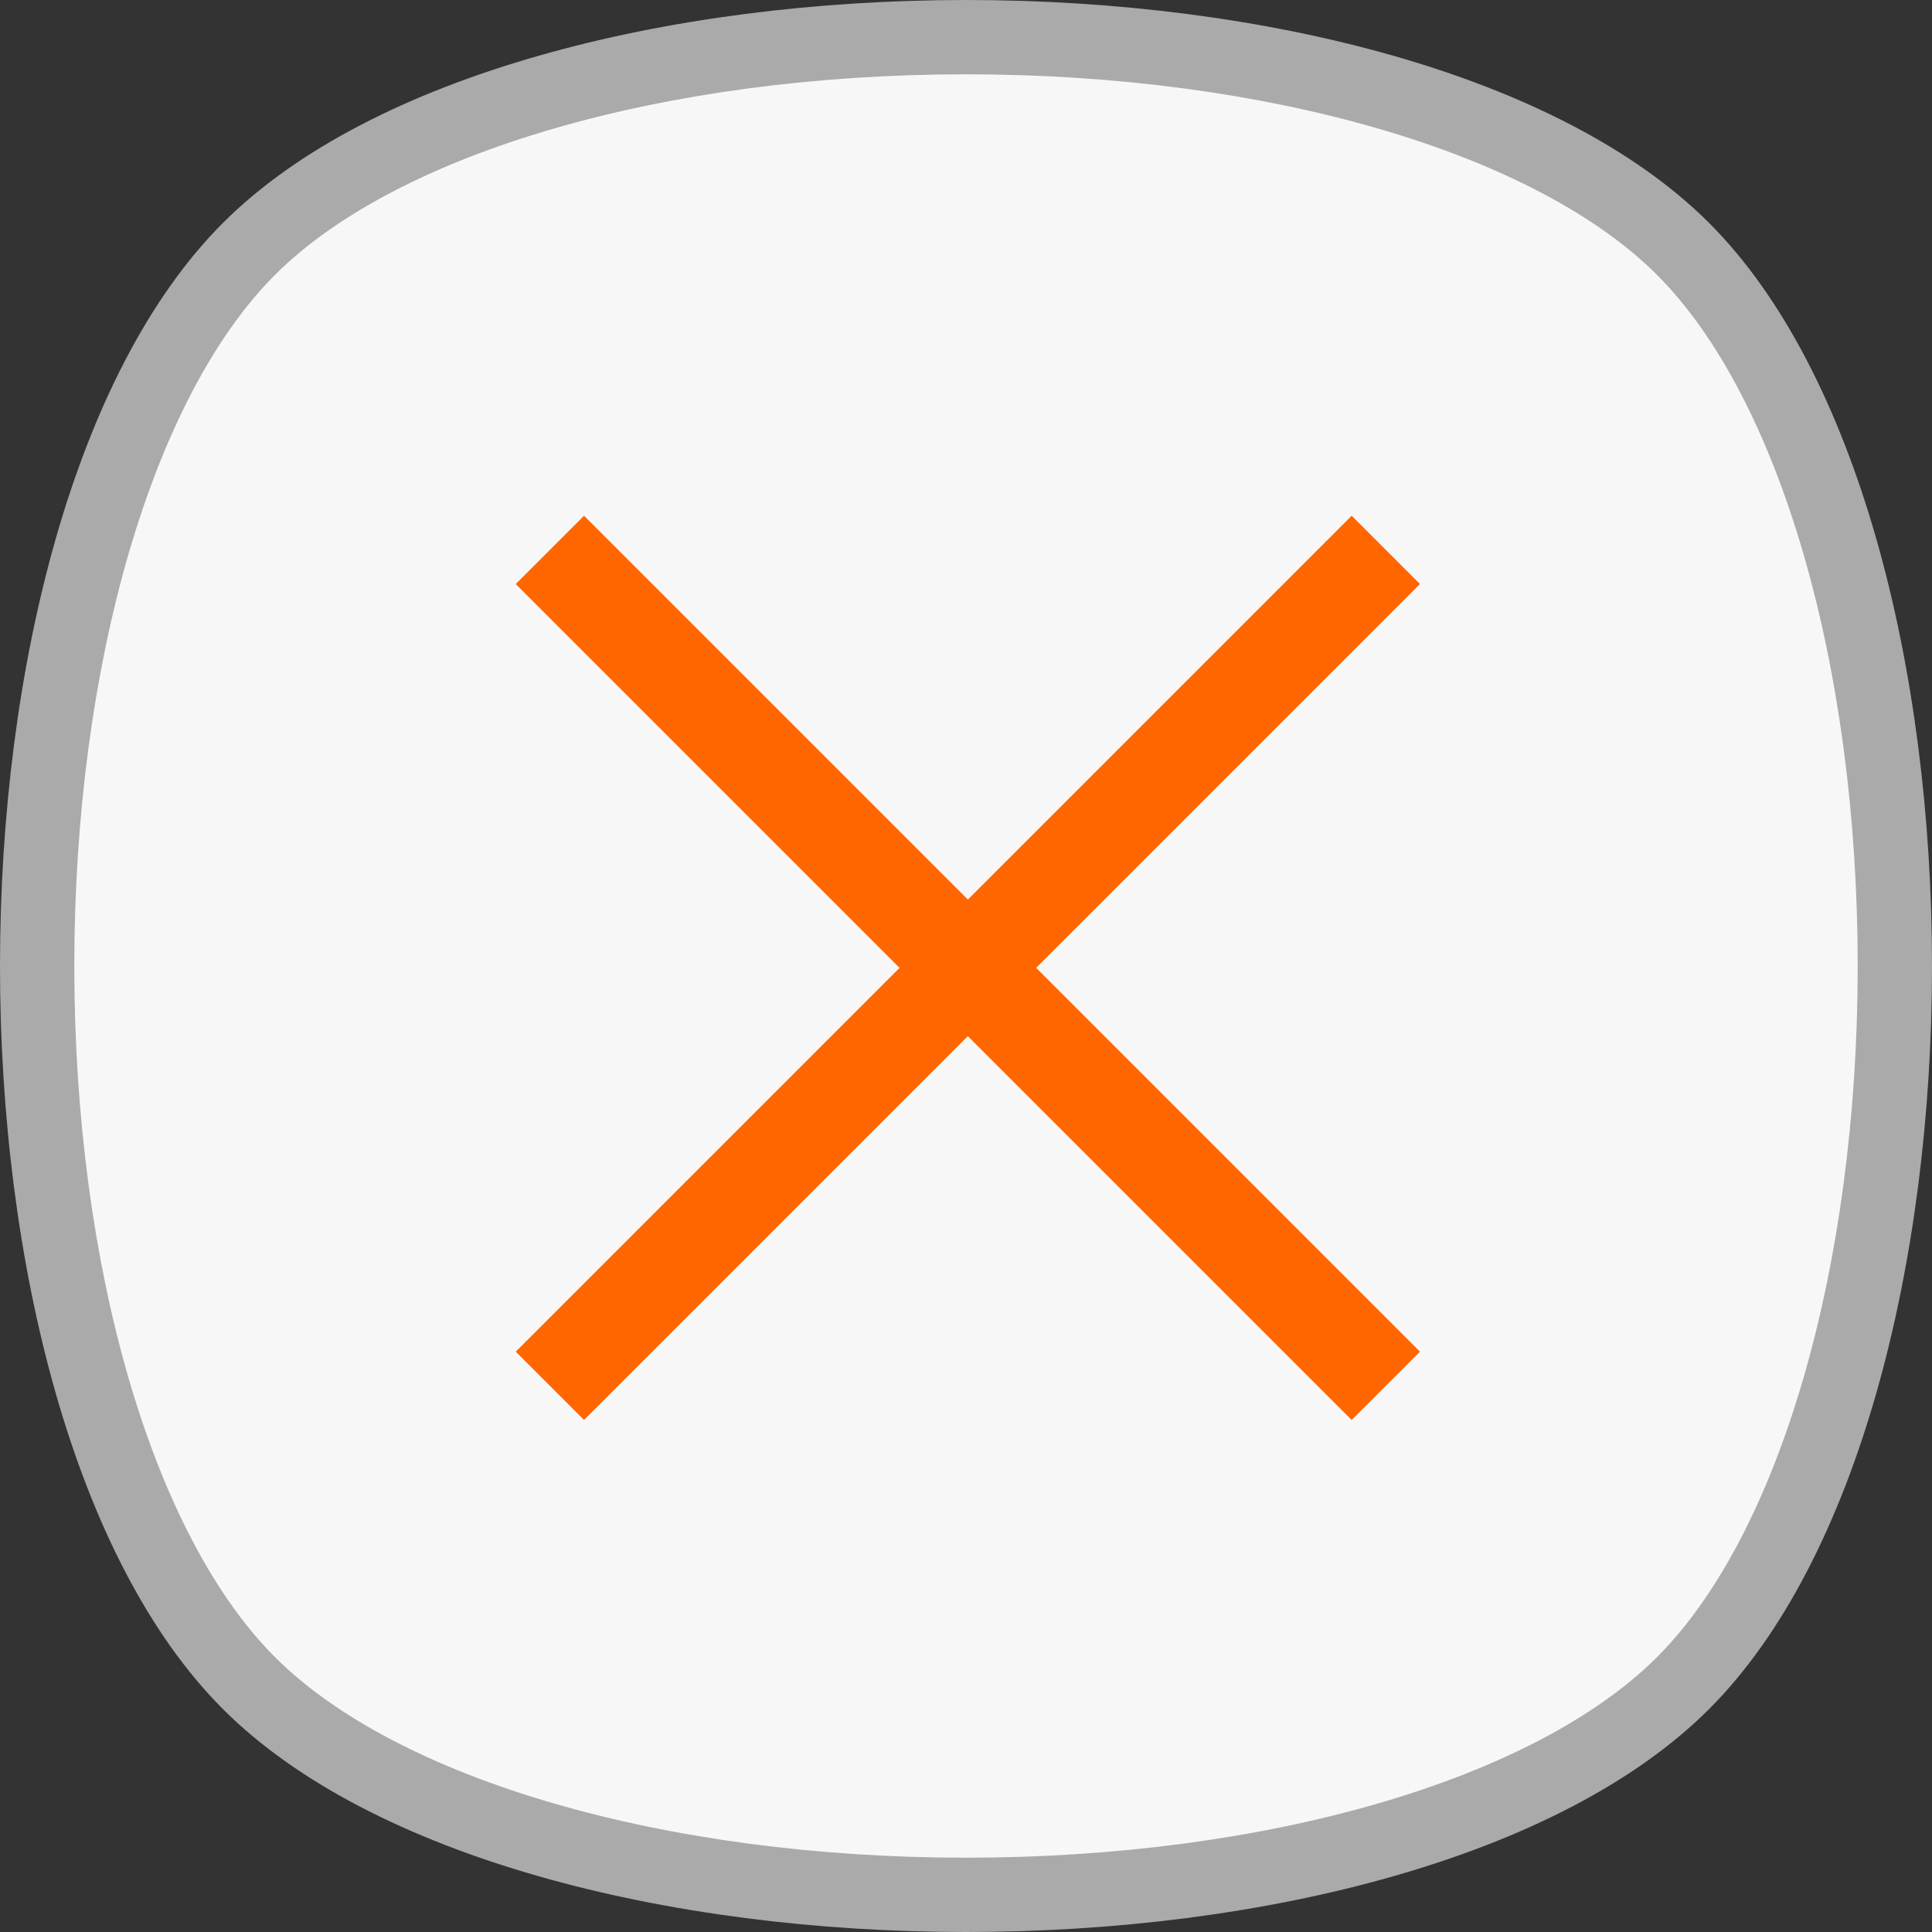 <?xml version="1.0" encoding="utf-8"?>
<!-- Generator: Adobe Illustrator 19.1.0, SVG Export Plug-In . SVG Version: 6.00 Build 0)  -->
<svg version="1.1" id="Layer_1" xmlns="http://www.w3.org/2000/svg" xmlns:xlink="http://www.w3.org/1999/xlink" x="0px" y="0px"
	 viewBox="-485 359 52 52" style="enable-background:new -485 359 52 52;" xml:space="preserve">
<rect x="-485" y="359" width="52" height="52" fill="#333333" stroke="none"/>
<style type="text/css">
	.st0{fill:#F7F7F7;}
	.st1{fill:#AAAAAA;}
	.st2{fill:none;stroke:#FF6600;stroke-width:2.6;stroke-linejoin:round;stroke-miterlimit:10;}
</style>
<g>
	<g>
		<g>
			<path class="st0" d="M-459,410c-8.4,0-15.8-2.2-19.3-5.7s-5.7-10.9-5.7-19.3s2.2-15.8,5.7-19.3s10.9-5.7,19.3-5.7
				s15.8,2.2,19.3,5.7c7.6,7.6,7.6,31,0,38.6C-443.2,407.8-450.6,410-459,410z"/>
			<g>
				<path class="st1" d="M-459,361c8.1,0,15.3,2.1,18.6,5.4c3.3,3.3,5.4,10.5,5.4,18.6s-2.1,15.3-5.4,18.6
					c-3.3,3.3-10.5,5.4-18.6,5.4s-15.3-2.1-18.6-5.4c-3.3-3.3-5.4-10.5-5.4-18.6s2.1-15.3,5.4-18.6S-467.1,361-459,361 M-459,359
					c-8,0-16,2-20,6c-8,8-8,32,0,40c4,4,12,6,20,6s16-2,20-6c8-8,8-32,0-40C-443,361-451,359-459,359L-459,359z"/>
			</g>
		</g>
	</g>
</g>
<g>
	<line class="st2" x1="-470.2" y1="396.3" x2="-447.7" y2="373.8"/>
	<line class="st2" x1="-470.2" y1="373.8" x2="-447.7" y2="396.3"/>
</g>
</svg>
